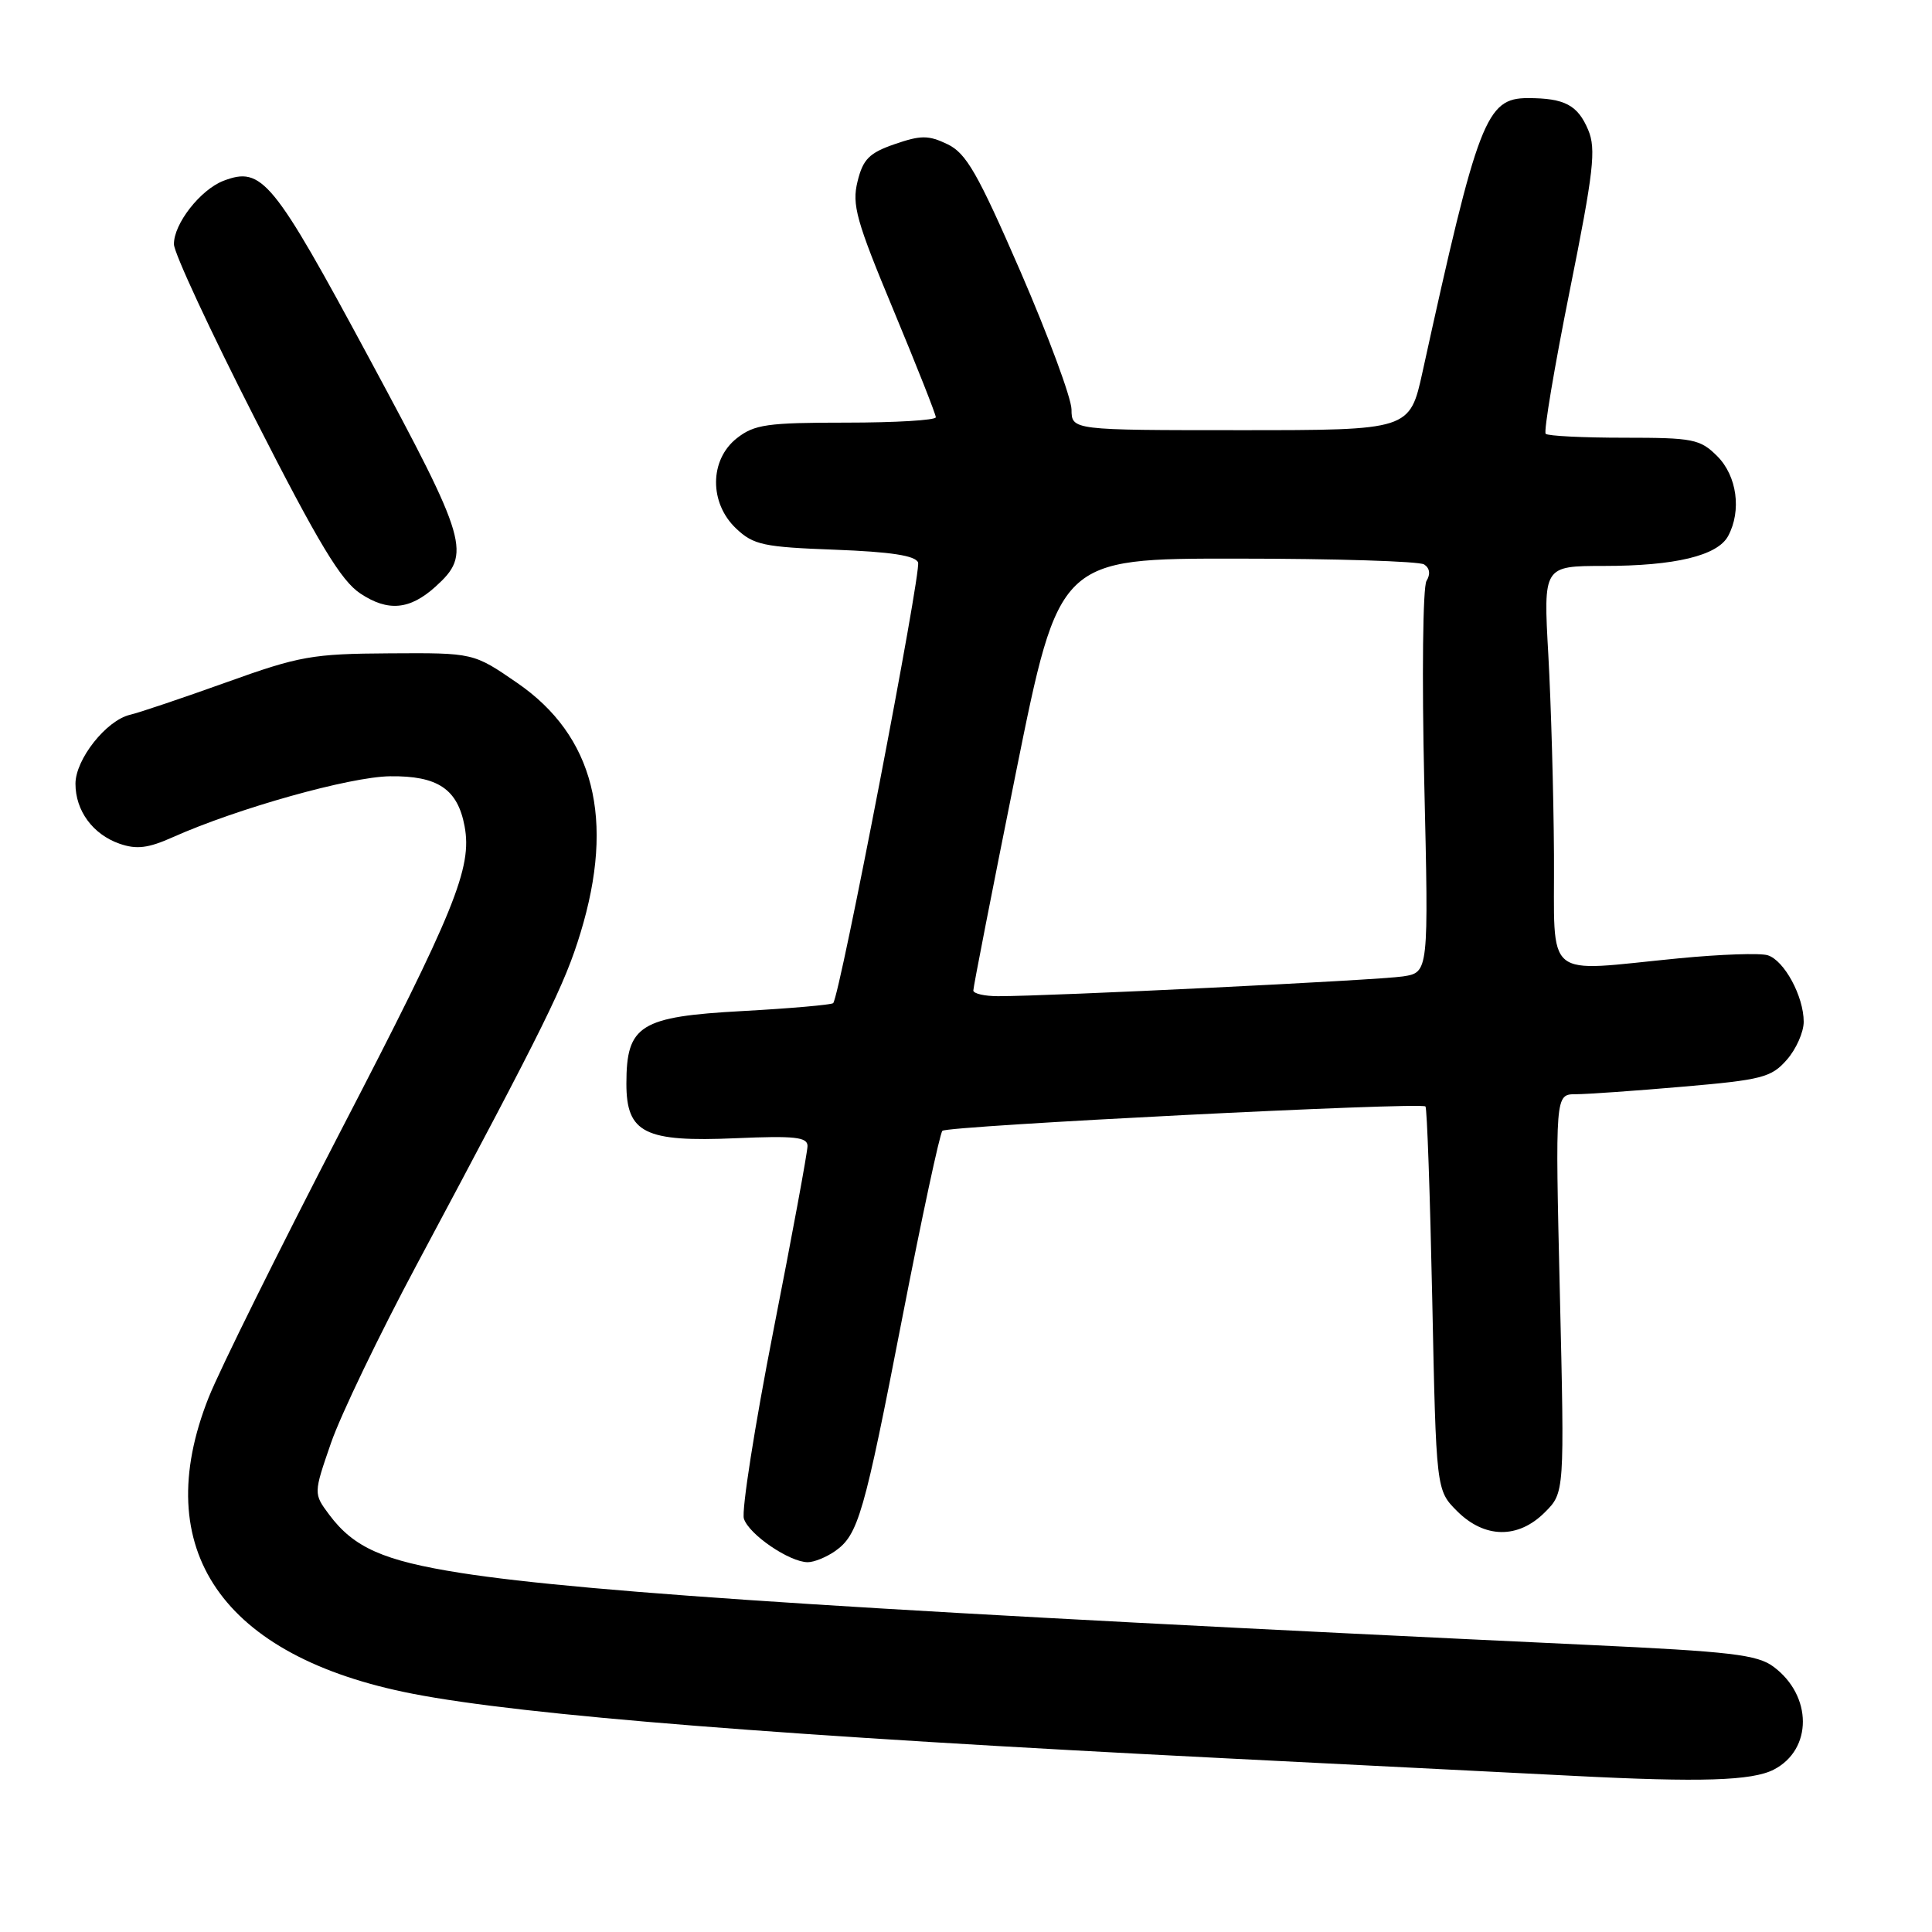 <?xml version="1.0" encoding="UTF-8" standalone="no"?>
<!DOCTYPE svg PUBLIC "-//W3C//DTD SVG 1.1//EN" "http://www.w3.org/Graphics/SVG/1.1/DTD/svg11.dtd" >
<svg xmlns="http://www.w3.org/2000/svg" xmlns:xlink="http://www.w3.org/1999/xlink" version="1.1" viewBox="0 0 256 256">
 <g >
 <path fill="currentColor"
d=" M 235.04 234.48 C 240.19 231.82 240.17 224.69 235.00 220.85 C 232.86 219.25 229.35 218.84 210.50 217.96 C 118.03 213.62 77.77 211.05 61.03 208.42 C 50.80 206.81 46.88 205.07 43.62 200.70 C 41.54 197.91 41.54 197.91 43.86 191.20 C 45.13 187.52 50.26 176.85 55.26 167.50 C 72.39 135.43 74.82 130.49 76.91 123.64 C 81.52 108.54 78.72 97.49 68.52 90.48 C 62.74 86.50 62.74 86.50 51.62 86.57 C 41.37 86.63 39.68 86.93 30.00 90.41 C 24.22 92.48 18.48 94.42 17.24 94.71 C 14.09 95.44 10.00 100.61 10.00 103.85 C 10.00 107.43 12.30 110.56 15.85 111.80 C 18.10 112.58 19.64 112.39 22.88 110.94 C 31.43 107.12 46.38 102.92 51.69 102.86 C 58.00 102.78 60.64 104.55 61.56 109.48 C 62.59 114.98 60.29 120.66 45.07 150.00 C 36.95 165.68 29.11 181.50 27.65 185.17 C 19.65 205.31 29.44 219.52 54.68 224.43 C 69.40 227.30 104.13 230.05 162.50 232.99 C 184.50 234.10 205.20 235.15 208.50 235.31 C 225.37 236.18 232.17 235.96 235.04 234.48 Z  M 110.64 205.54 C 113.73 203.37 114.49 200.73 119.58 174.50 C 122.15 161.30 124.53 150.20 124.87 149.84 C 125.50 149.18 188.17 146.01 188.88 146.61 C 189.09 146.78 189.49 158.29 189.78 172.19 C 190.30 197.45 190.30 197.45 193.07 200.23 C 196.72 203.87 201.16 203.93 204.70 200.39 C 207.31 197.78 207.31 197.78 206.69 171.39 C 206.07 145.00 206.07 145.00 208.79 144.99 C 210.28 144.99 216.68 144.54 223.00 143.99 C 233.45 143.09 234.71 142.77 236.75 140.44 C 237.99 139.04 239.00 136.77 239.00 135.39 C 239.00 132.03 236.43 127.27 234.24 126.58 C 233.26 126.26 227.96 126.45 222.48 126.98 C 204.23 128.75 206.01 130.23 205.91 113.25 C 205.86 105.14 205.52 93.21 205.16 86.75 C 204.50 75.00 204.50 75.00 212.50 74.99 C 221.96 74.99 227.59 73.63 228.99 71.02 C 230.79 67.66 230.16 63.07 227.55 60.45 C 225.27 58.18 224.37 58.00 215.21 58.00 C 209.78 58.00 205.10 57.77 204.81 57.48 C 204.53 57.19 205.96 48.68 207.99 38.56 C 211.17 22.74 211.51 19.75 210.45 17.23 C 209.06 13.92 207.33 13.00 202.44 13.00 C 196.92 13.00 195.84 15.81 188.50 49.25 C 186.80 57.00 186.80 57.00 164.40 57.00 C 142.00 57.00 142.00 57.00 141.98 54.25 C 141.96 52.74 138.92 44.53 135.23 36.01 C 129.55 22.95 128.04 20.31 125.55 19.11 C 123.02 17.90 122.03 17.90 118.55 19.10 C 115.18 20.26 114.35 21.10 113.63 24.04 C 112.86 27.13 113.46 29.26 118.38 41.07 C 121.47 48.50 124.00 54.89 124.00 55.29 C 124.00 55.68 118.66 56.00 112.13 56.00 C 101.65 56.00 99.96 56.24 97.63 58.07 C 93.99 60.94 93.96 66.67 97.56 70.05 C 99.85 72.21 101.19 72.49 110.63 72.84 C 118.03 73.12 121.30 73.62 121.65 74.53 C 122.11 75.74 111.28 132.01 110.40 132.92 C 110.18 133.14 104.77 133.62 98.37 133.97 C 84.80 134.71 83.00 135.83 83.00 143.59 C 83.00 150.14 85.42 151.35 97.51 150.82 C 105.31 150.48 107.00 150.67 107.00 151.85 C 107.00 152.65 104.97 163.65 102.48 176.31 C 100.00 188.96 98.24 200.18 98.57 201.23 C 99.24 203.33 104.61 206.99 107.03 207.00 C 107.87 207.00 109.49 206.34 110.64 205.54 Z  M 57.70 77.74 C 62.50 73.40 62.04 71.83 48.93 47.49 C 36.15 23.76 34.72 22.02 29.63 23.95 C 26.56 25.12 22.99 29.69 23.05 32.38 C 23.07 33.55 27.91 43.95 33.80 55.50 C 42.22 72.04 45.19 76.96 47.76 78.65 C 51.41 81.07 54.30 80.81 57.70 77.74 Z  M 128.97 131.25 C 128.96 130.84 131.51 117.79 134.64 102.25 C 140.34 74.00 140.34 74.00 163.92 74.02 C 176.89 74.02 188.04 74.37 188.70 74.79 C 189.45 75.27 189.57 76.08 189.02 76.97 C 188.53 77.75 188.40 89.72 188.72 103.62 C 189.31 128.85 189.31 128.85 185.90 129.38 C 182.67 129.88 139.10 132.01 132.25 132.00 C 130.46 132.00 128.99 131.66 128.97 131.25 Z "/>
</g>
</svg>